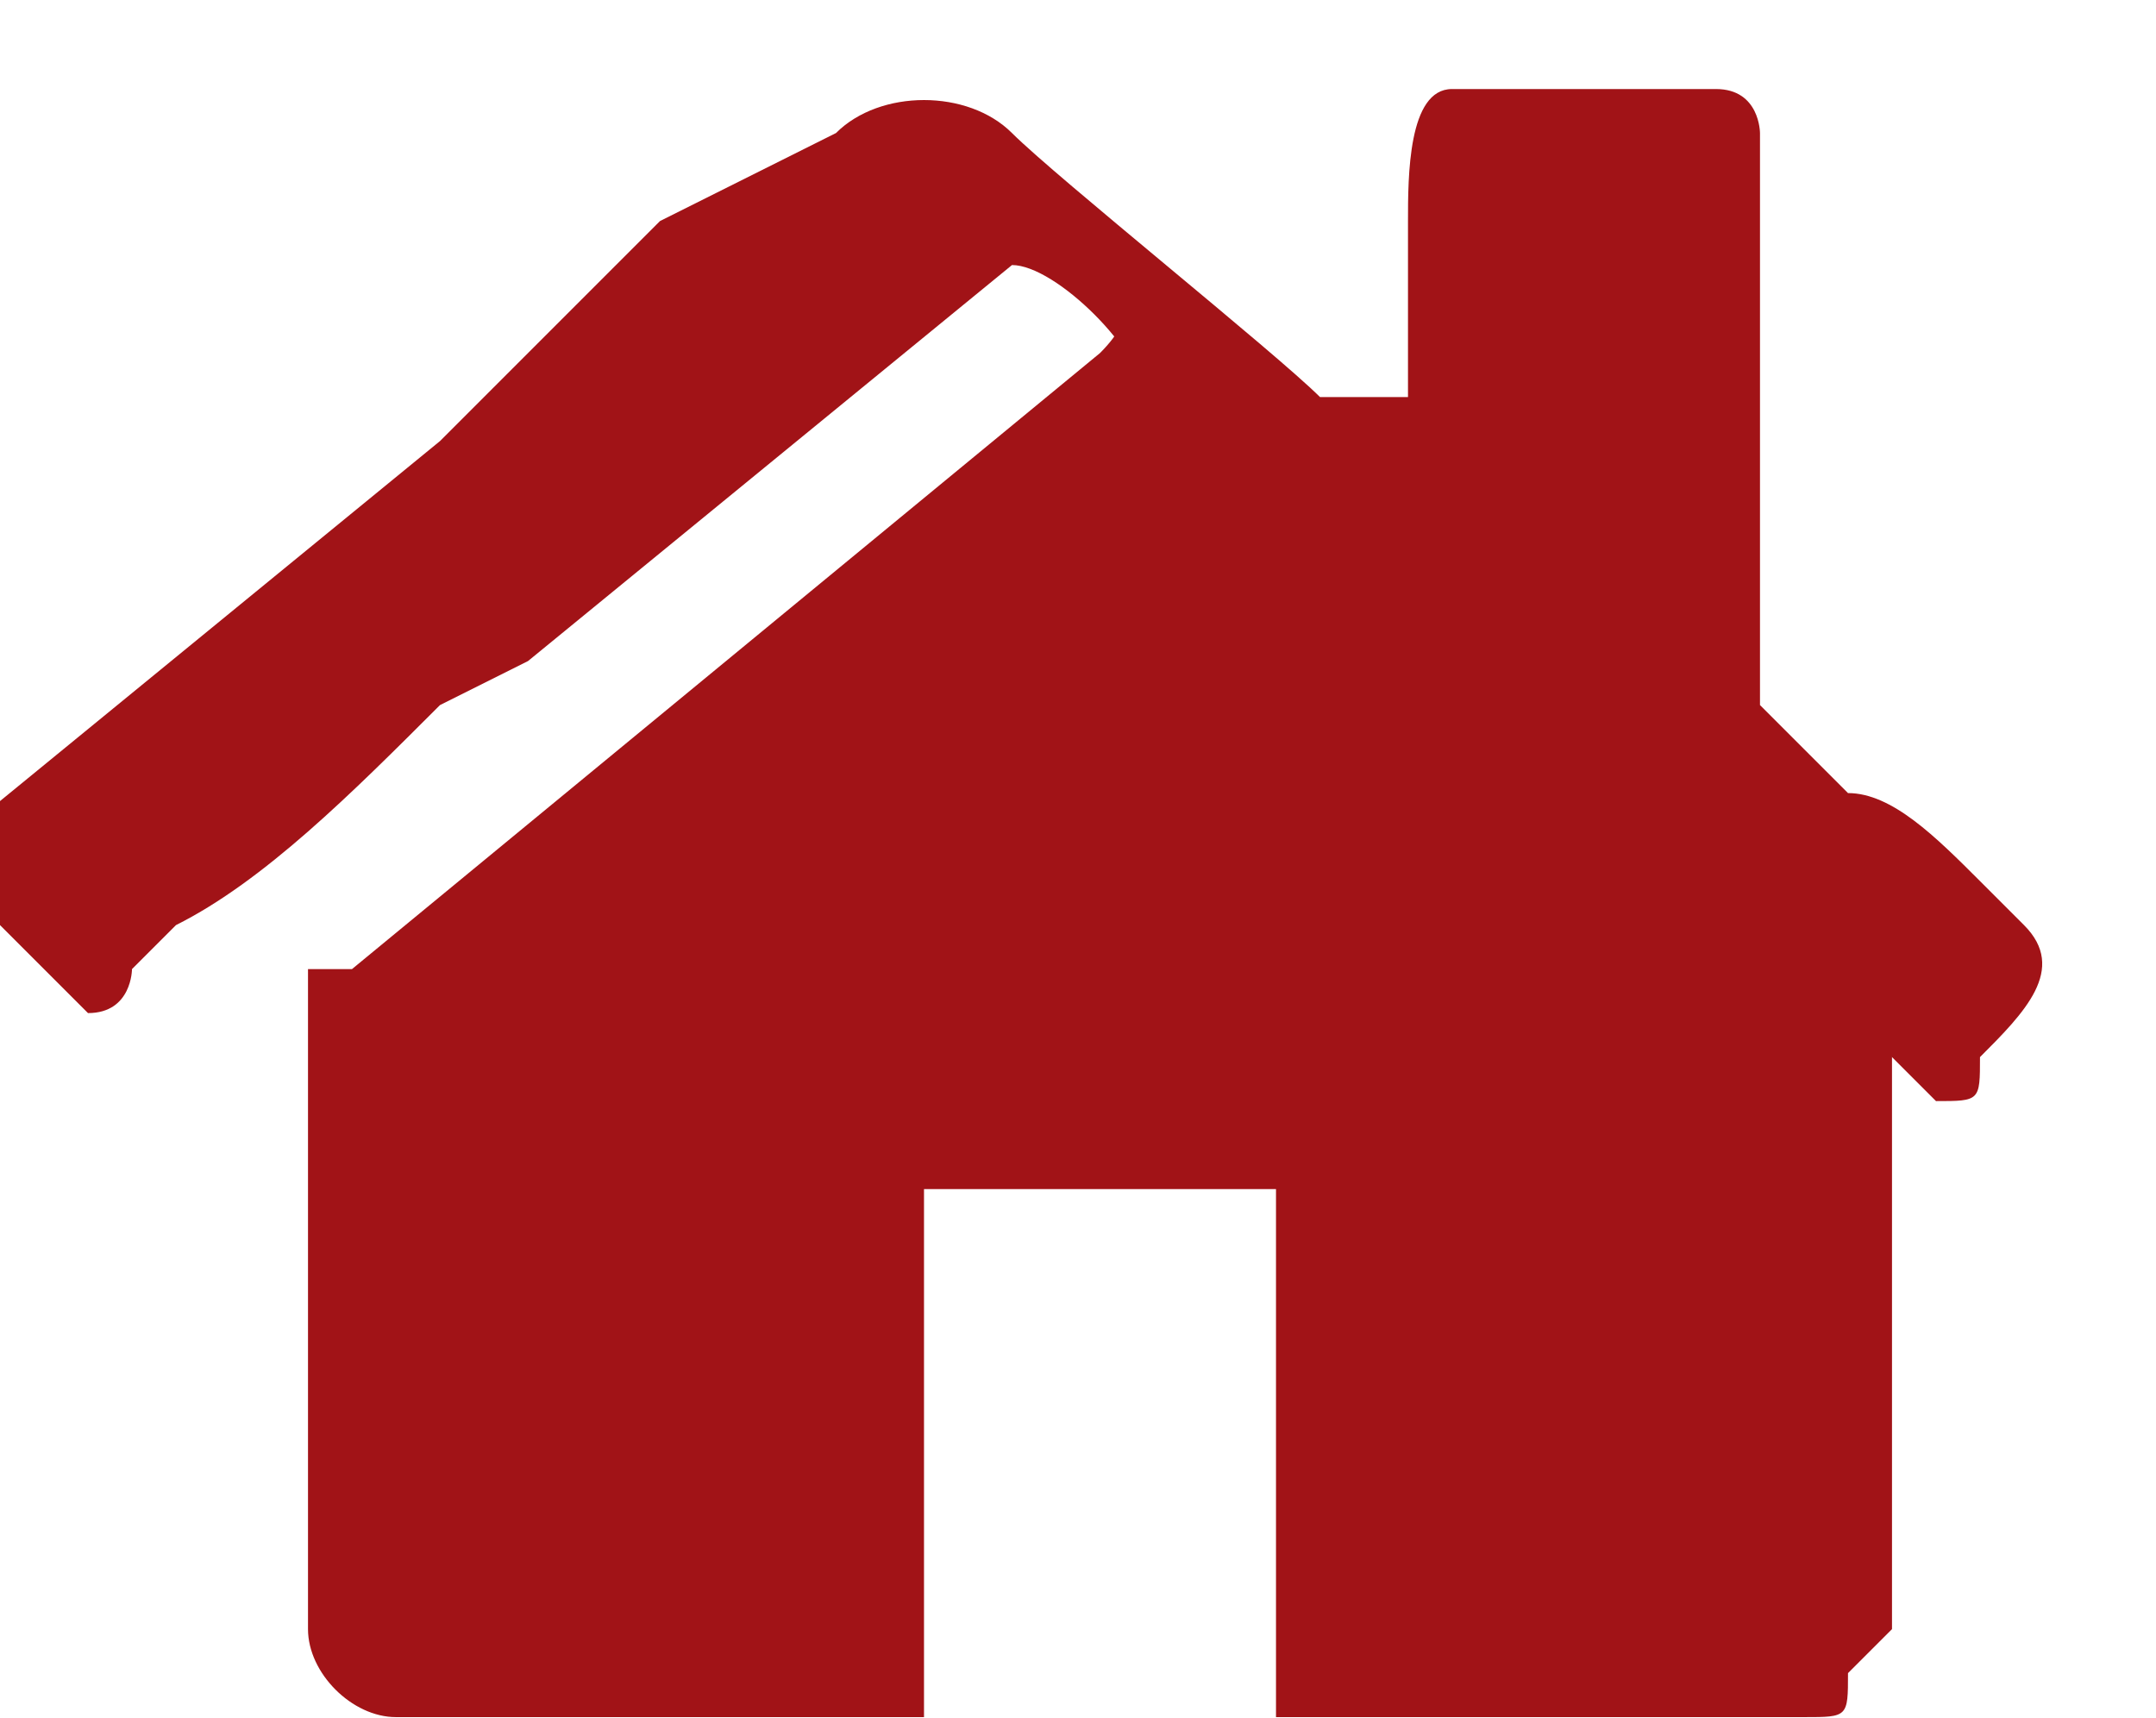 <?xml version="1.0" encoding="UTF-8"?>
<!DOCTYPE svg PUBLIC "-//W3C//DTD SVG 1.0//EN" "http://www.w3.org/TR/2001/REC-SVG-20010904/DTD/svg10.dtd">
<!-- Creator: CorelDRAW 2021 (64 Bit) -->
<svg xmlns="http://www.w3.org/2000/svg" xml:space="preserve" width="0.256in" height="0.204in" version="1.0" style="shape-rendering:geometricPrecision; text-rendering:geometricPrecision; image-rendering:optimizeQuality; fill-rule:evenodd; clip-rule:evenodd"
viewBox="0 0 0.49 0.39"
 xmlns:xlink="http://www.w3.org/1999/xlink"
 xmlns:xodm="http://www.corel.com/coreldraw/odm/2003">
 <defs>
  <style type="text/css">
   <![CDATA[
    .fil0 {fill:#A11317}
   ]]>
  </style>
 </defs>
 <g id="Camada_x0020_1">
  <g id="_2169262644768">
   <path class="fil0" d="M0.07 0.22l0 0.15c0,0.01 0.01,0.02 0.02,0.02l0.12 0 0 -0.12 0.08 0 0 0.12 0.12 0c0.01,0 0.01,-0 0.01,-0.01 0,-0 0.01,-0.01 0.01,-0.01l0 -0.15c-0.01,-0.01 -0.05,-0.04 -0.06,-0.05l-0.03 -0.03c-0.01,-0.01 -0.03,-0.02 -0.04,-0.03 -0.01,-0.01 -0.03,-0.02 -0.04,-0.03 -0.01,-0.01 -0,-0.01 -0.01,0l-0.17 0.14z"/>
   <path class="fil0" d="M-0 0.2c0,0.01 0,0.01 0,0.01l0.01 0.01c0,0 0,0 0,0 0,0 0.01,0.01 0.01,0.01 0.01,0 0.01,-0.01 0.01,-0.01l0.01 -0.01c0.02,-0.01 0.04,-0.03 0.06,-0.05 0,-0 0,-0 0,-0l0.02 -0.01c0,-0 0,-0 0,-0 0,-0 0,-0 0,-0l0.11 -0.09c0.01,0 0.03,0.02 0.03,0.03l0.09 0.07c0,0 0,0 0.01,0.01 0,0 0,0 0,0l0.01 0.01c0,0 0,0 0,0l0.05 0.05c0,0 0.02,0.02 0.02,0.02 0.01,0 0.01,-0 0.01,-0.01 0.01,-0.01 0.02,-0.02 0.01,-0.03l-0.01 -0.01c-0,-0 -0,-0 -0,-0 -0.01,-0.01 -0.02,-0.02 -0.03,-0.02 -0,-0 -0,-0 -0,-0l-0.02 -0.02c0,-0.01 0,-0.11 0,-0.13 -0,-0 -0,-0.01 -0.01,-0.01l-0.06 0c-0.01,0 -0.01,0.02 -0.01,0.03 0,0.01 0,0.03 0,0.04 -0,-0 -0,-0 -0.01,-0 -0,-0 -0,-0 -0.01,-0 -0.01,-0.01 -0.06,-0.05 -0.07,-0.06 -0.01,-0.01 -0.03,-0.01 -0.04,0l-0.02 0.01c-0,0 -0,0 -0,0l-0.02 0.01c-0,0 -0,0 -0,0l-0.02 0.02c-0,0 -0,0 -0,0 -0.01,0.01 -0.02,0.02 -0.03,0.03l-0.11 0.09c-0,0 -0,0 -0,0 -0,0 -0,0 -0,0l-0.01 0.01c-0,0 -0.01,0.01 -0.01,0.01 -0,0 -0,0 -0,0.01z"/>
  </g>
 </g>
</svg>
